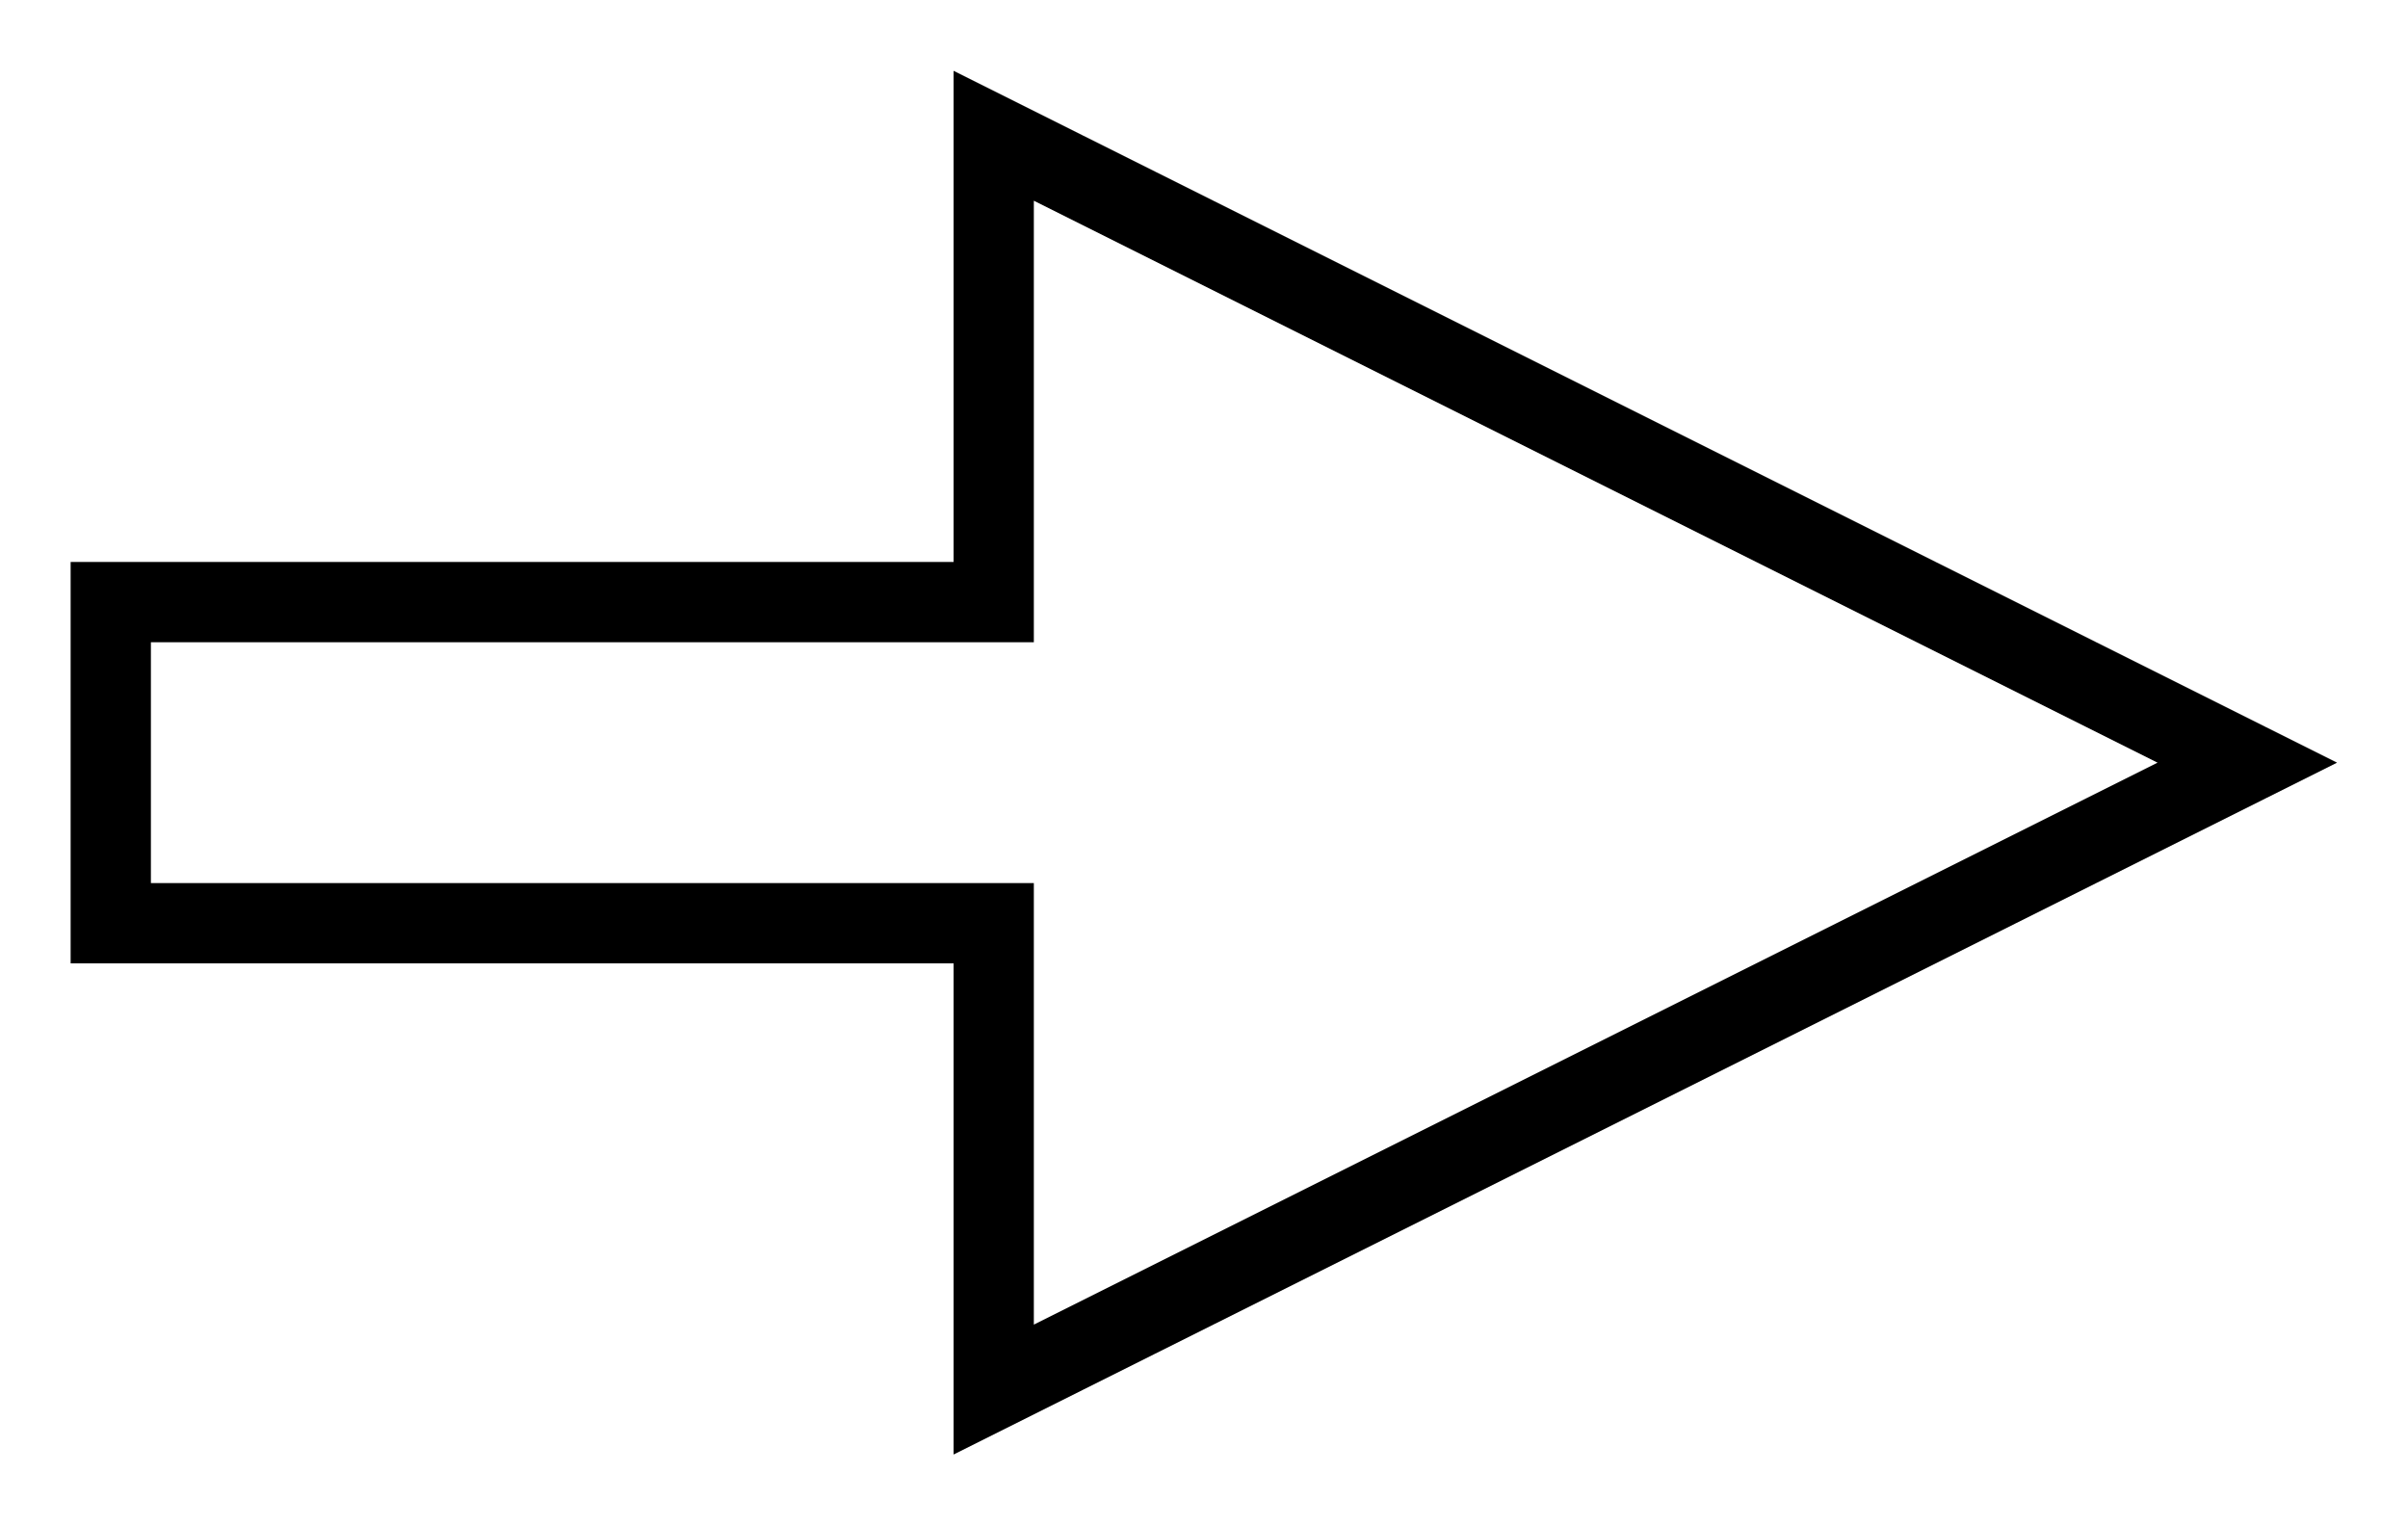 <svg width="30" height="19" xmlns="http://www.w3.org/2000/svg">
    <g fill="none" fill-rule="evenodd">
        <path d="M0 0h30v19H0z"/>
        <path class="arrow-fill" d="M12.38 1.691 27.998 9.5 12.38 17.309V11.5h-11v-4h11V1.691z" stroke="#000" fill-rule="nonzero"/>
    </g>
</svg>
